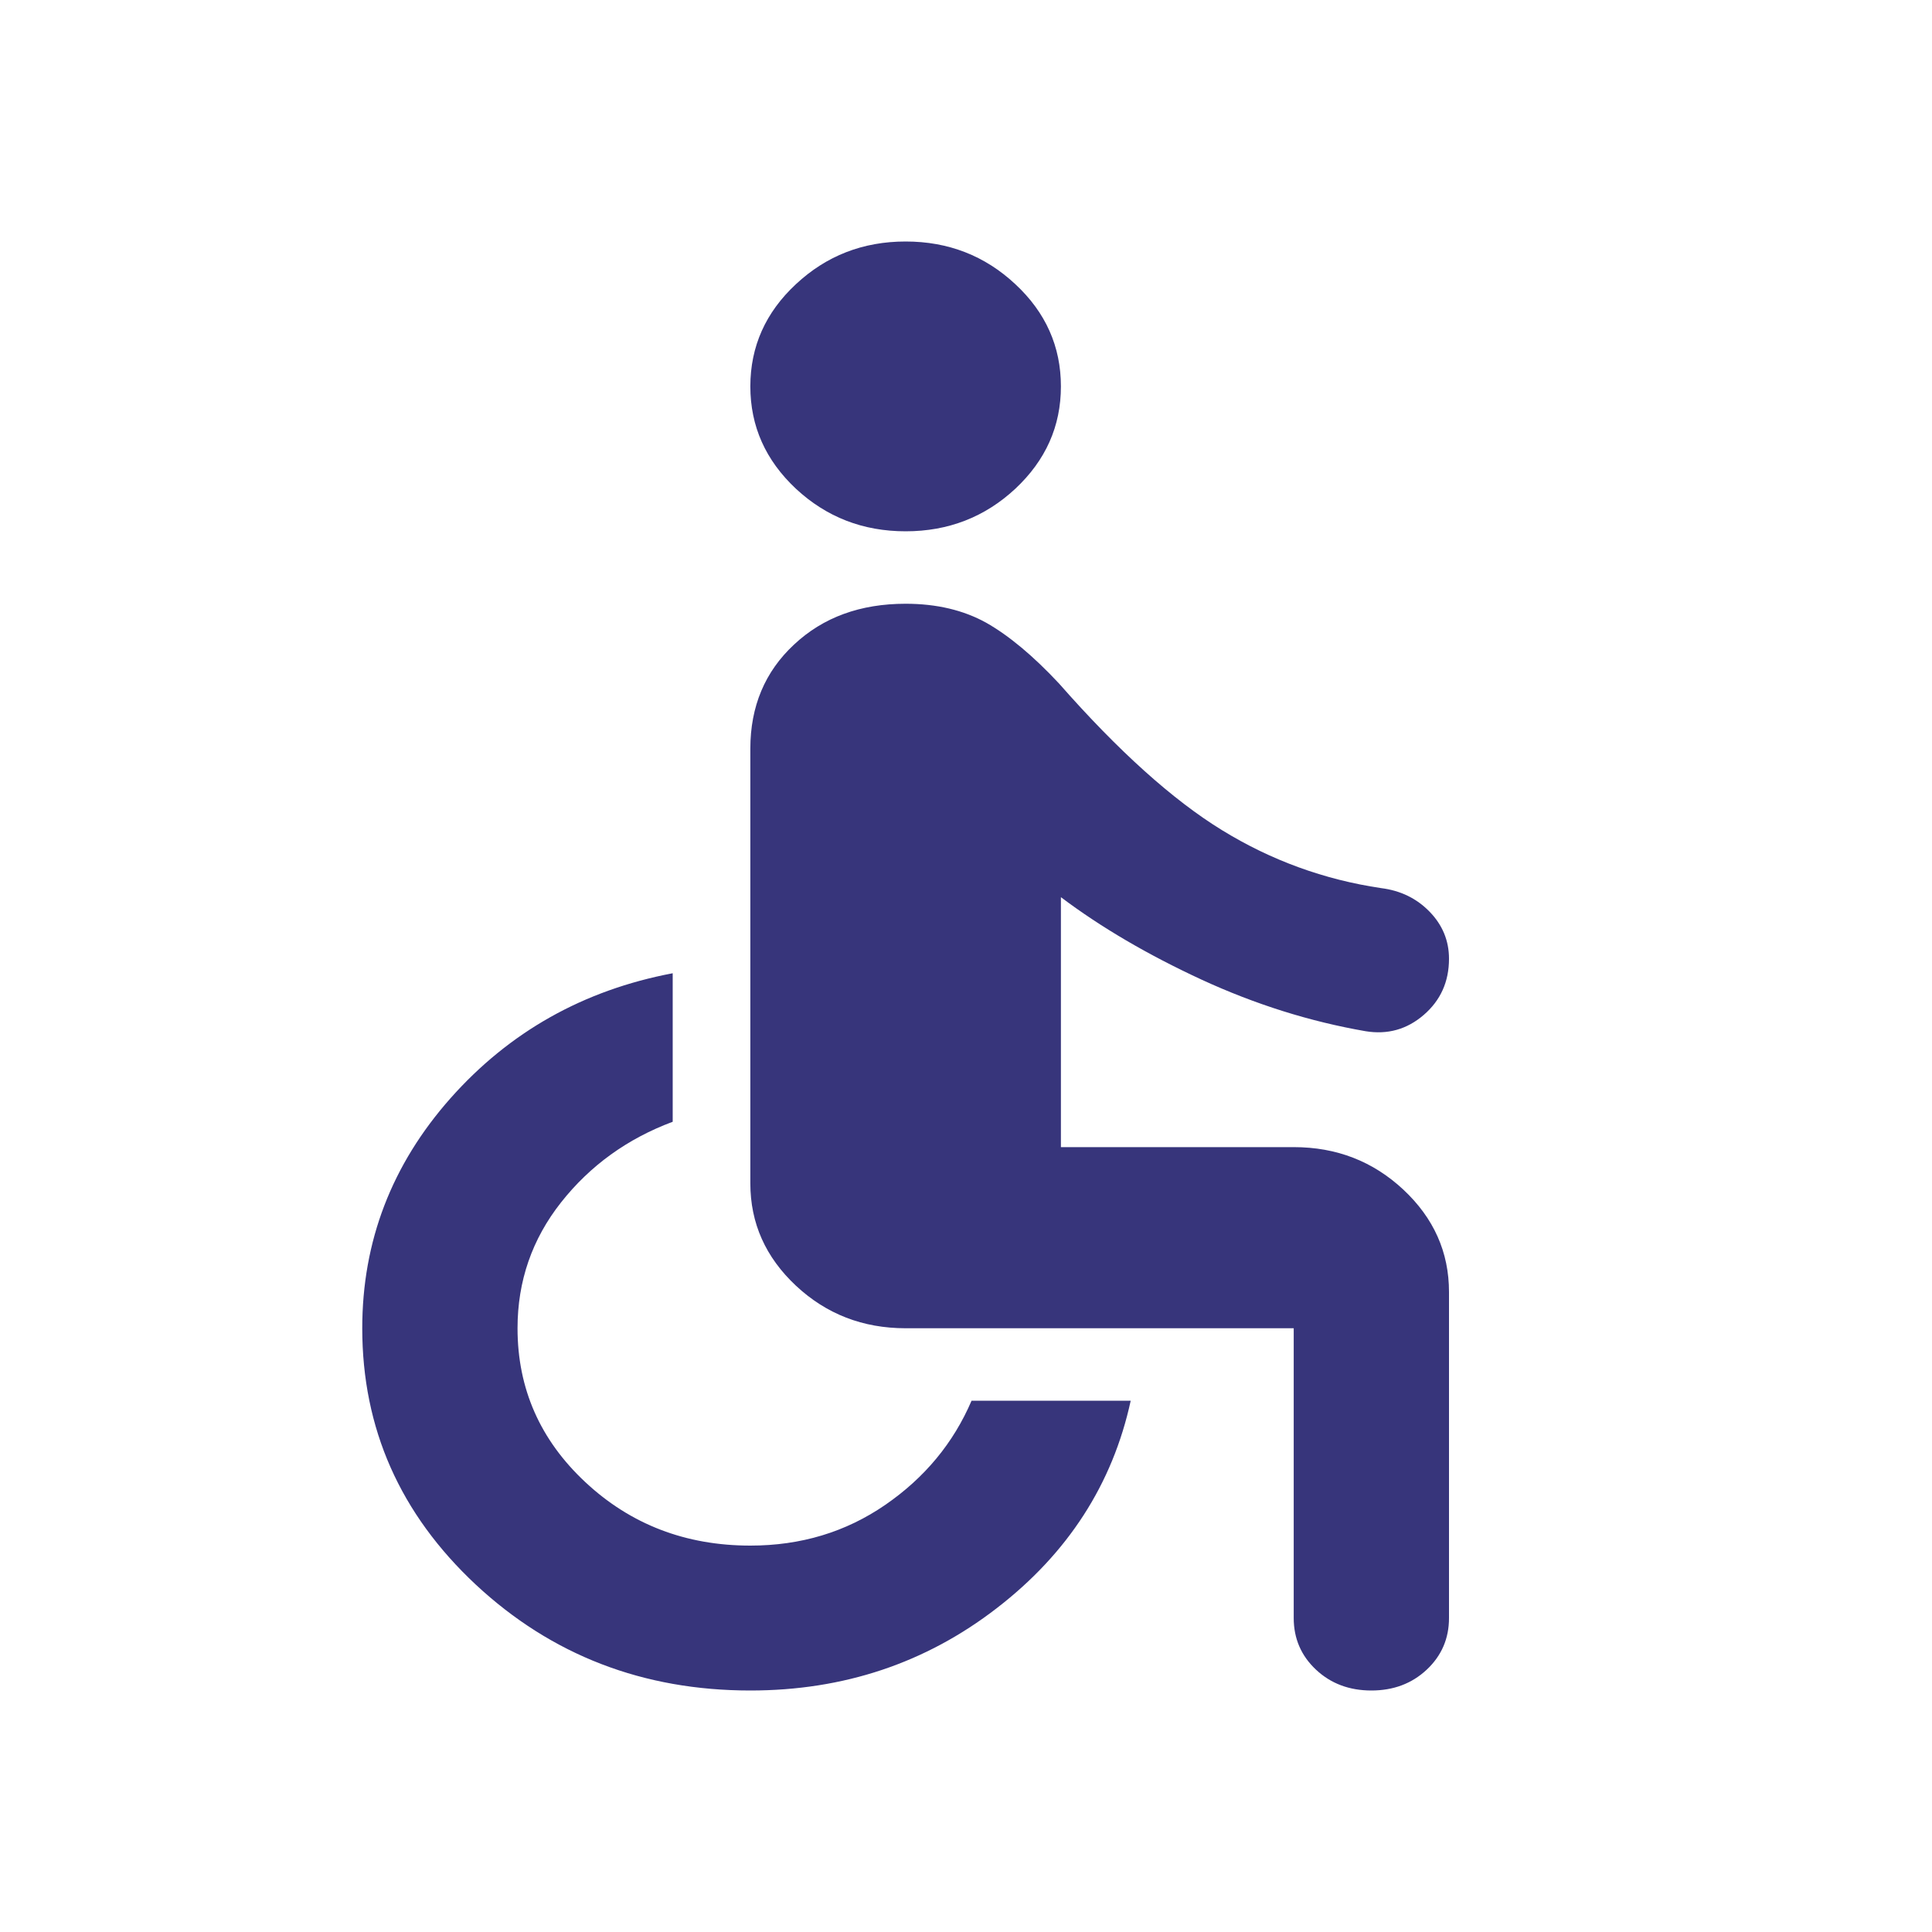 <svg viewBox="0 0 16 16" fill="#37357B" xmlns="http://www.w3.org/2000/svg">
<path d="M7.5 4.4C7.146 4.4 6.844 4.282 6.592 4.048C6.34 3.812 6.214 3.53 6.214 3.2C6.214 2.87 6.34 2.587 6.592 2.353C6.844 2.118 7.146 2 7.5 2C7.854 2 8.156 2.118 8.408 2.353C8.66 2.587 8.786 2.87 8.786 3.2C8.786 3.53 8.66 3.812 8.408 4.048C8.156 4.282 7.854 4.4 7.5 4.4ZM11.357 14C11.175 14 11.022 13.943 10.899 13.828C10.776 13.713 10.714 13.57 10.714 13.4V11H7.5C7.146 11 6.844 10.883 6.592 10.648C6.34 10.412 6.214 10.13 6.214 9.8V6.2C6.214 5.85 6.335 5.562 6.576 5.338C6.817 5.112 7.125 5 7.5 5C7.757 5 7.979 5.053 8.167 5.157C8.354 5.263 8.555 5.43 8.77 5.66C9.262 6.22 9.713 6.625 10.12 6.875C10.527 7.125 10.966 7.285 11.438 7.355C11.598 7.375 11.732 7.44 11.839 7.55C11.946 7.66 12 7.79 12 7.94C12 8.13 11.93 8.285 11.791 8.405C11.652 8.525 11.491 8.57 11.309 8.54C10.848 8.46 10.396 8.318 9.951 8.113C9.506 7.907 9.118 7.68 8.786 7.43V9.5H10.714C11.068 9.5 11.37 9.617 11.622 9.852C11.874 10.088 12 10.37 12 10.7V13.4C12 13.57 11.938 13.713 11.815 13.828C11.692 13.943 11.539 14 11.357 14ZM6.214 14C5.325 14 4.567 13.707 3.94 13.123C3.313 12.537 3 11.83 3 11C3 10.28 3.244 9.645 3.731 9.095C4.219 8.545 4.832 8.2 5.571 8.06V9.29C5.196 9.43 4.888 9.652 4.647 9.957C4.406 10.262 4.286 10.61 4.286 11C4.286 11.5 4.473 11.925 4.848 12.275C5.223 12.625 5.679 12.8 6.214 12.8C6.632 12.8 7.004 12.688 7.331 12.463C7.658 12.238 7.896 11.95 8.046 11.6H9.364C9.214 12.29 8.845 12.863 8.255 13.318C7.666 13.773 6.986 14 6.214 14Z" />
</svg>
